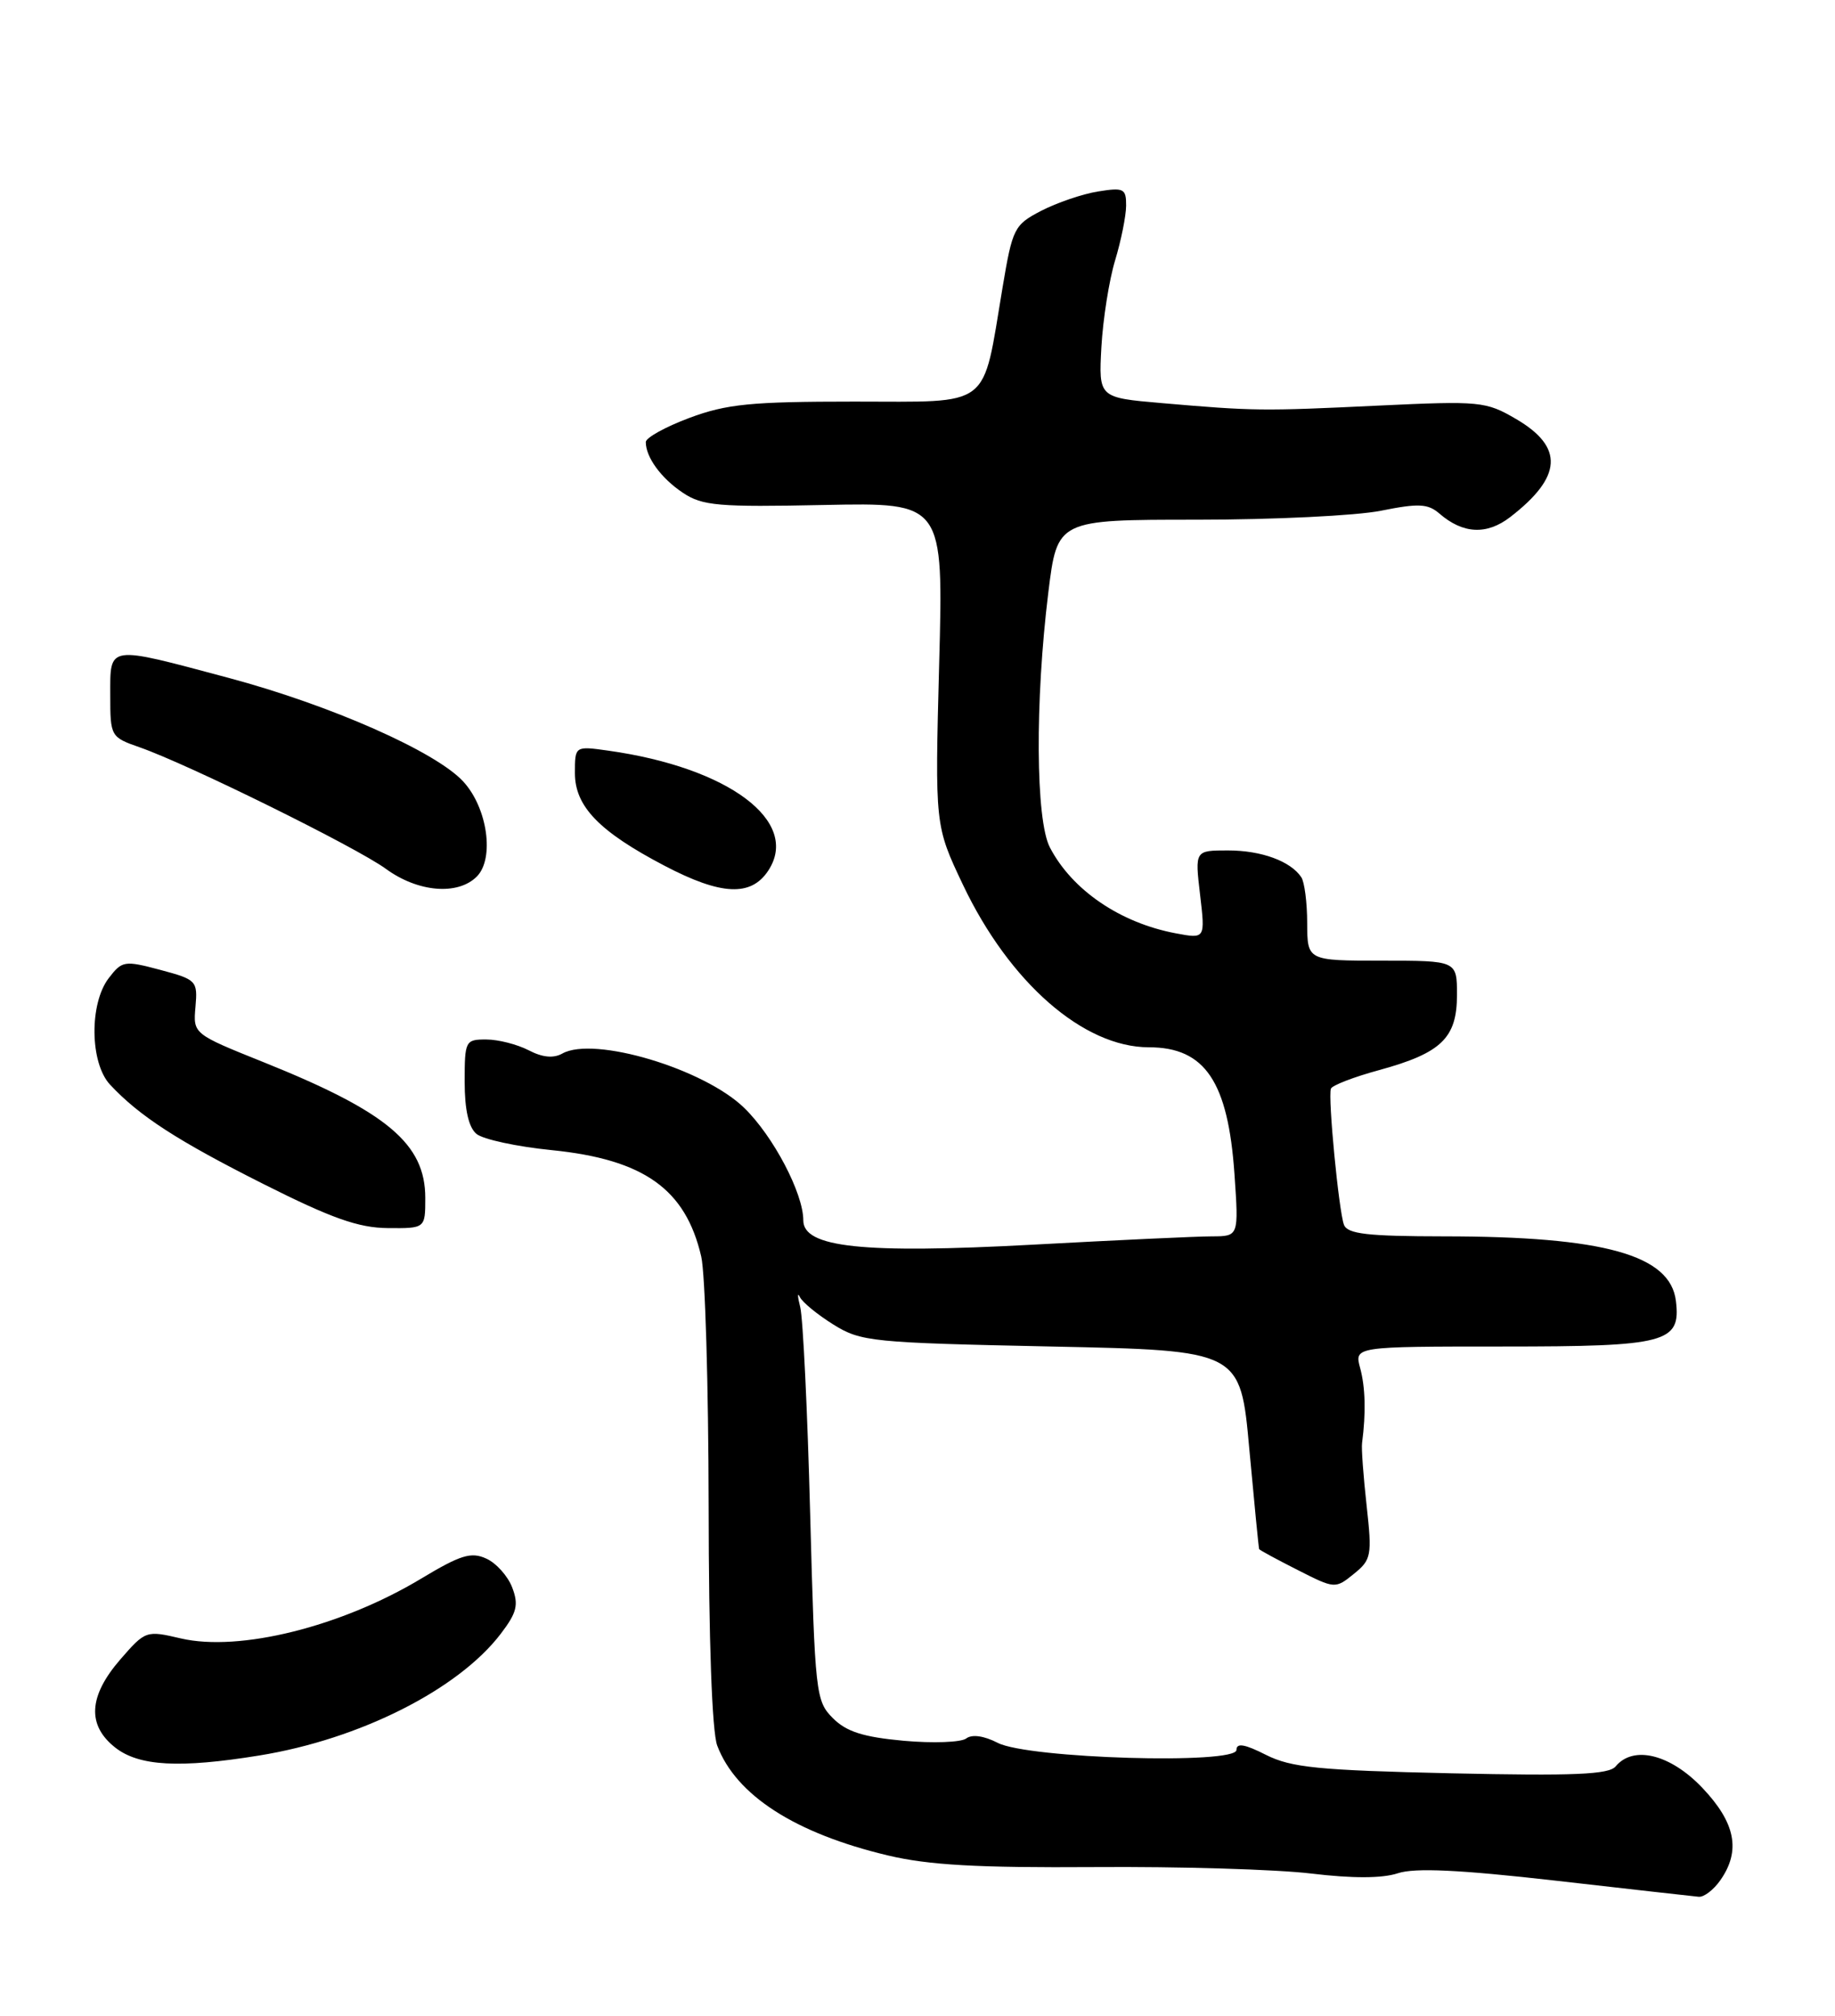 <?xml version="1.0" encoding="UTF-8" standalone="no"?>
<!DOCTYPE svg PUBLIC "-//W3C//DTD SVG 1.1//EN" "http://www.w3.org/Graphics/SVG/1.1/DTD/svg11.dtd" >
<svg xmlns="http://www.w3.org/2000/svg" xmlns:xlink="http://www.w3.org/1999/xlink" version="1.1" viewBox="0 0 233 256">
 <g >
 <path fill="currentColor"
d=" M 218.44 238.78 C 221.07 235.03 220.37 231.48 216.15 227.04 C 212.10 222.78 207.40 221.61 205.15 224.32 C 204.29 225.36 199.85 225.54 184.28 225.20 C 167.41 224.82 163.95 224.47 160.75 222.86 C 158.05 221.49 157.00 221.31 157.00 222.23 C 157.00 224.11 130.54 223.33 126.68 221.33 C 124.93 220.43 123.41 220.22 122.68 220.78 C 122.03 221.27 118.46 221.40 114.76 221.07 C 109.62 220.60 107.47 219.92 105.76 218.20 C 103.58 216.03 103.48 215.10 102.87 192.23 C 102.53 179.18 101.96 167.38 101.61 166.00 C 101.26 164.62 101.24 164.05 101.56 164.71 C 101.88 165.38 103.80 166.95 105.82 168.21 C 109.32 170.39 110.69 170.52 133.50 171.00 C 157.50 171.50 157.50 171.50 158.63 184.00 C 159.26 190.88 159.82 196.60 159.88 196.73 C 159.95 196.86 162.14 198.05 164.77 199.38 C 169.49 201.78 169.55 201.78 171.90 199.88 C 174.13 198.08 174.23 197.55 173.53 191.23 C 173.12 187.53 172.85 183.94 172.95 183.25 C 173.45 179.44 173.37 176.19 172.71 173.75 C 171.96 171.00 171.96 171.00 190.91 171.00 C 211.62 171.00 213.44 170.52 212.80 165.22 C 212.10 159.37 203.67 157.02 183.36 157.01 C 173.62 157.00 171.10 156.71 170.65 155.54 C 170.00 153.83 168.60 139.39 168.99 138.26 C 169.13 137.84 171.90 136.77 175.14 135.89 C 183.02 133.73 185.00 131.82 185.00 126.35 C 185.00 122.00 185.00 122.00 175.50 122.00 C 166.00 122.00 166.00 122.00 165.98 117.25 C 165.98 114.64 165.64 112.00 165.23 111.40 C 163.87 109.36 160.15 108.00 155.93 108.00 C 151.72 108.00 151.72 108.00 152.38 113.62 C 153.04 119.23 153.04 119.23 149.31 118.53 C 142.23 117.20 136.13 113.04 133.31 107.62 C 131.50 104.14 131.41 89.08 133.11 75.25 C 134.25 66.00 134.25 66.00 151.96 66.00 C 161.70 66.00 172.22 65.49 175.35 64.86 C 180.12 63.90 181.31 63.96 182.77 65.22 C 185.76 67.81 188.77 67.96 191.74 65.68 C 198.38 60.56 198.61 56.78 192.50 53.21 C 188.67 50.97 187.94 50.90 175.00 51.51 C 160.22 52.22 159.18 52.20 147.50 51.19 C 139.50 50.50 139.50 50.50 139.85 44.07 C 140.05 40.53 140.83 35.58 141.59 33.07 C 142.35 30.56 142.98 27.43 142.99 26.12 C 143.00 23.94 142.69 23.79 139.40 24.32 C 137.42 24.64 134.19 25.75 132.21 26.77 C 128.77 28.56 128.56 28.98 127.29 36.57 C 124.69 52.08 126.10 51.00 108.46 51.00 C 95.35 51.00 92.26 51.31 87.54 53.07 C 84.49 54.21 82.00 55.59 82.00 56.14 C 82.00 58.07 83.95 60.74 86.71 62.58 C 89.19 64.24 91.21 64.41 104.65 64.13 C 119.80 63.82 119.80 63.82 119.25 84.33 C 118.71 104.85 118.71 104.85 122.27 112.36 C 128.17 124.78 137.58 133.00 145.88 133.00 C 153.01 133.00 155.94 137.36 156.75 149.15 C 157.29 157.00 157.29 157.00 153.89 157.01 C 152.03 157.01 141.76 157.49 131.08 158.07 C 109.56 159.23 102.00 158.43 102.00 154.98 C 102.00 151.54 98.18 144.27 94.49 140.69 C 89.38 135.72 75.41 131.55 71.41 133.79 C 70.27 134.43 68.87 134.29 67.11 133.37 C 65.67 132.63 63.26 132.01 61.75 132.01 C 59.09 132.00 59.00 132.18 59.00 137.38 C 59.00 140.94 59.51 143.18 60.50 144.00 C 61.33 144.69 65.63 145.62 70.05 146.06 C 81.76 147.24 87.06 151.01 89.04 159.58 C 89.54 161.73 89.96 175.96 89.98 191.18 C 89.99 208.31 90.41 219.94 91.07 221.68 C 93.46 228.00 100.97 232.83 112.74 235.63 C 117.89 236.86 124.16 237.21 139.00 237.11 C 149.72 237.03 162.10 237.40 166.50 237.93 C 171.74 238.56 175.53 238.55 177.50 237.89 C 179.66 237.18 185.27 237.44 197.50 238.83 C 206.85 239.90 215.04 240.82 215.69 240.88 C 216.35 240.95 217.59 240.00 218.44 238.78 Z  M 32.91 222.94 C 45.66 220.88 58.17 214.57 63.57 207.50 C 65.63 204.80 65.88 203.81 65.04 201.61 C 64.49 200.16 63.01 198.50 61.74 197.93 C 59.82 197.05 58.47 197.47 53.47 200.48 C 43.34 206.58 30.39 209.80 22.96 208.07 C 18.56 207.04 18.46 207.07 15.26 210.76 C 11.24 215.41 11.03 219.09 14.63 221.93 C 17.65 224.30 22.81 224.58 32.91 222.94 Z  M 54.00 152.13 C 54.00 145.26 49.17 141.20 33.51 134.91 C 24.52 131.30 24.52 131.30 24.82 127.87 C 25.11 124.56 24.96 124.40 20.35 123.17 C 15.81 121.96 15.50 122.01 13.82 124.20 C 11.32 127.44 11.41 134.99 13.97 137.74 C 17.70 141.74 22.52 144.86 33.50 150.39 C 42.13 154.73 45.53 155.93 49.25 155.96 C 54.00 156.00 54.00 156.00 54.00 152.13 Z  M 60.54 111.32 C 62.81 109.04 61.91 102.61 58.83 99.26 C 55.35 95.46 41.98 89.55 29.00 86.08 C 13.51 81.94 14.00 81.86 14.00 88.30 C 14.00 93.52 14.05 93.62 17.75 94.91 C 23.99 97.10 45.26 107.61 49.00 110.34 C 53.06 113.31 58.12 113.74 60.54 111.32 Z  M 97.56 110.55 C 101.65 104.31 92.53 97.48 77.25 95.33 C 73.00 94.73 73.00 94.73 73.00 98.18 C 73.00 102.41 76.07 105.59 84.35 109.93 C 91.57 113.72 95.37 113.90 97.56 110.55 Z "/>
</g>
</svg>